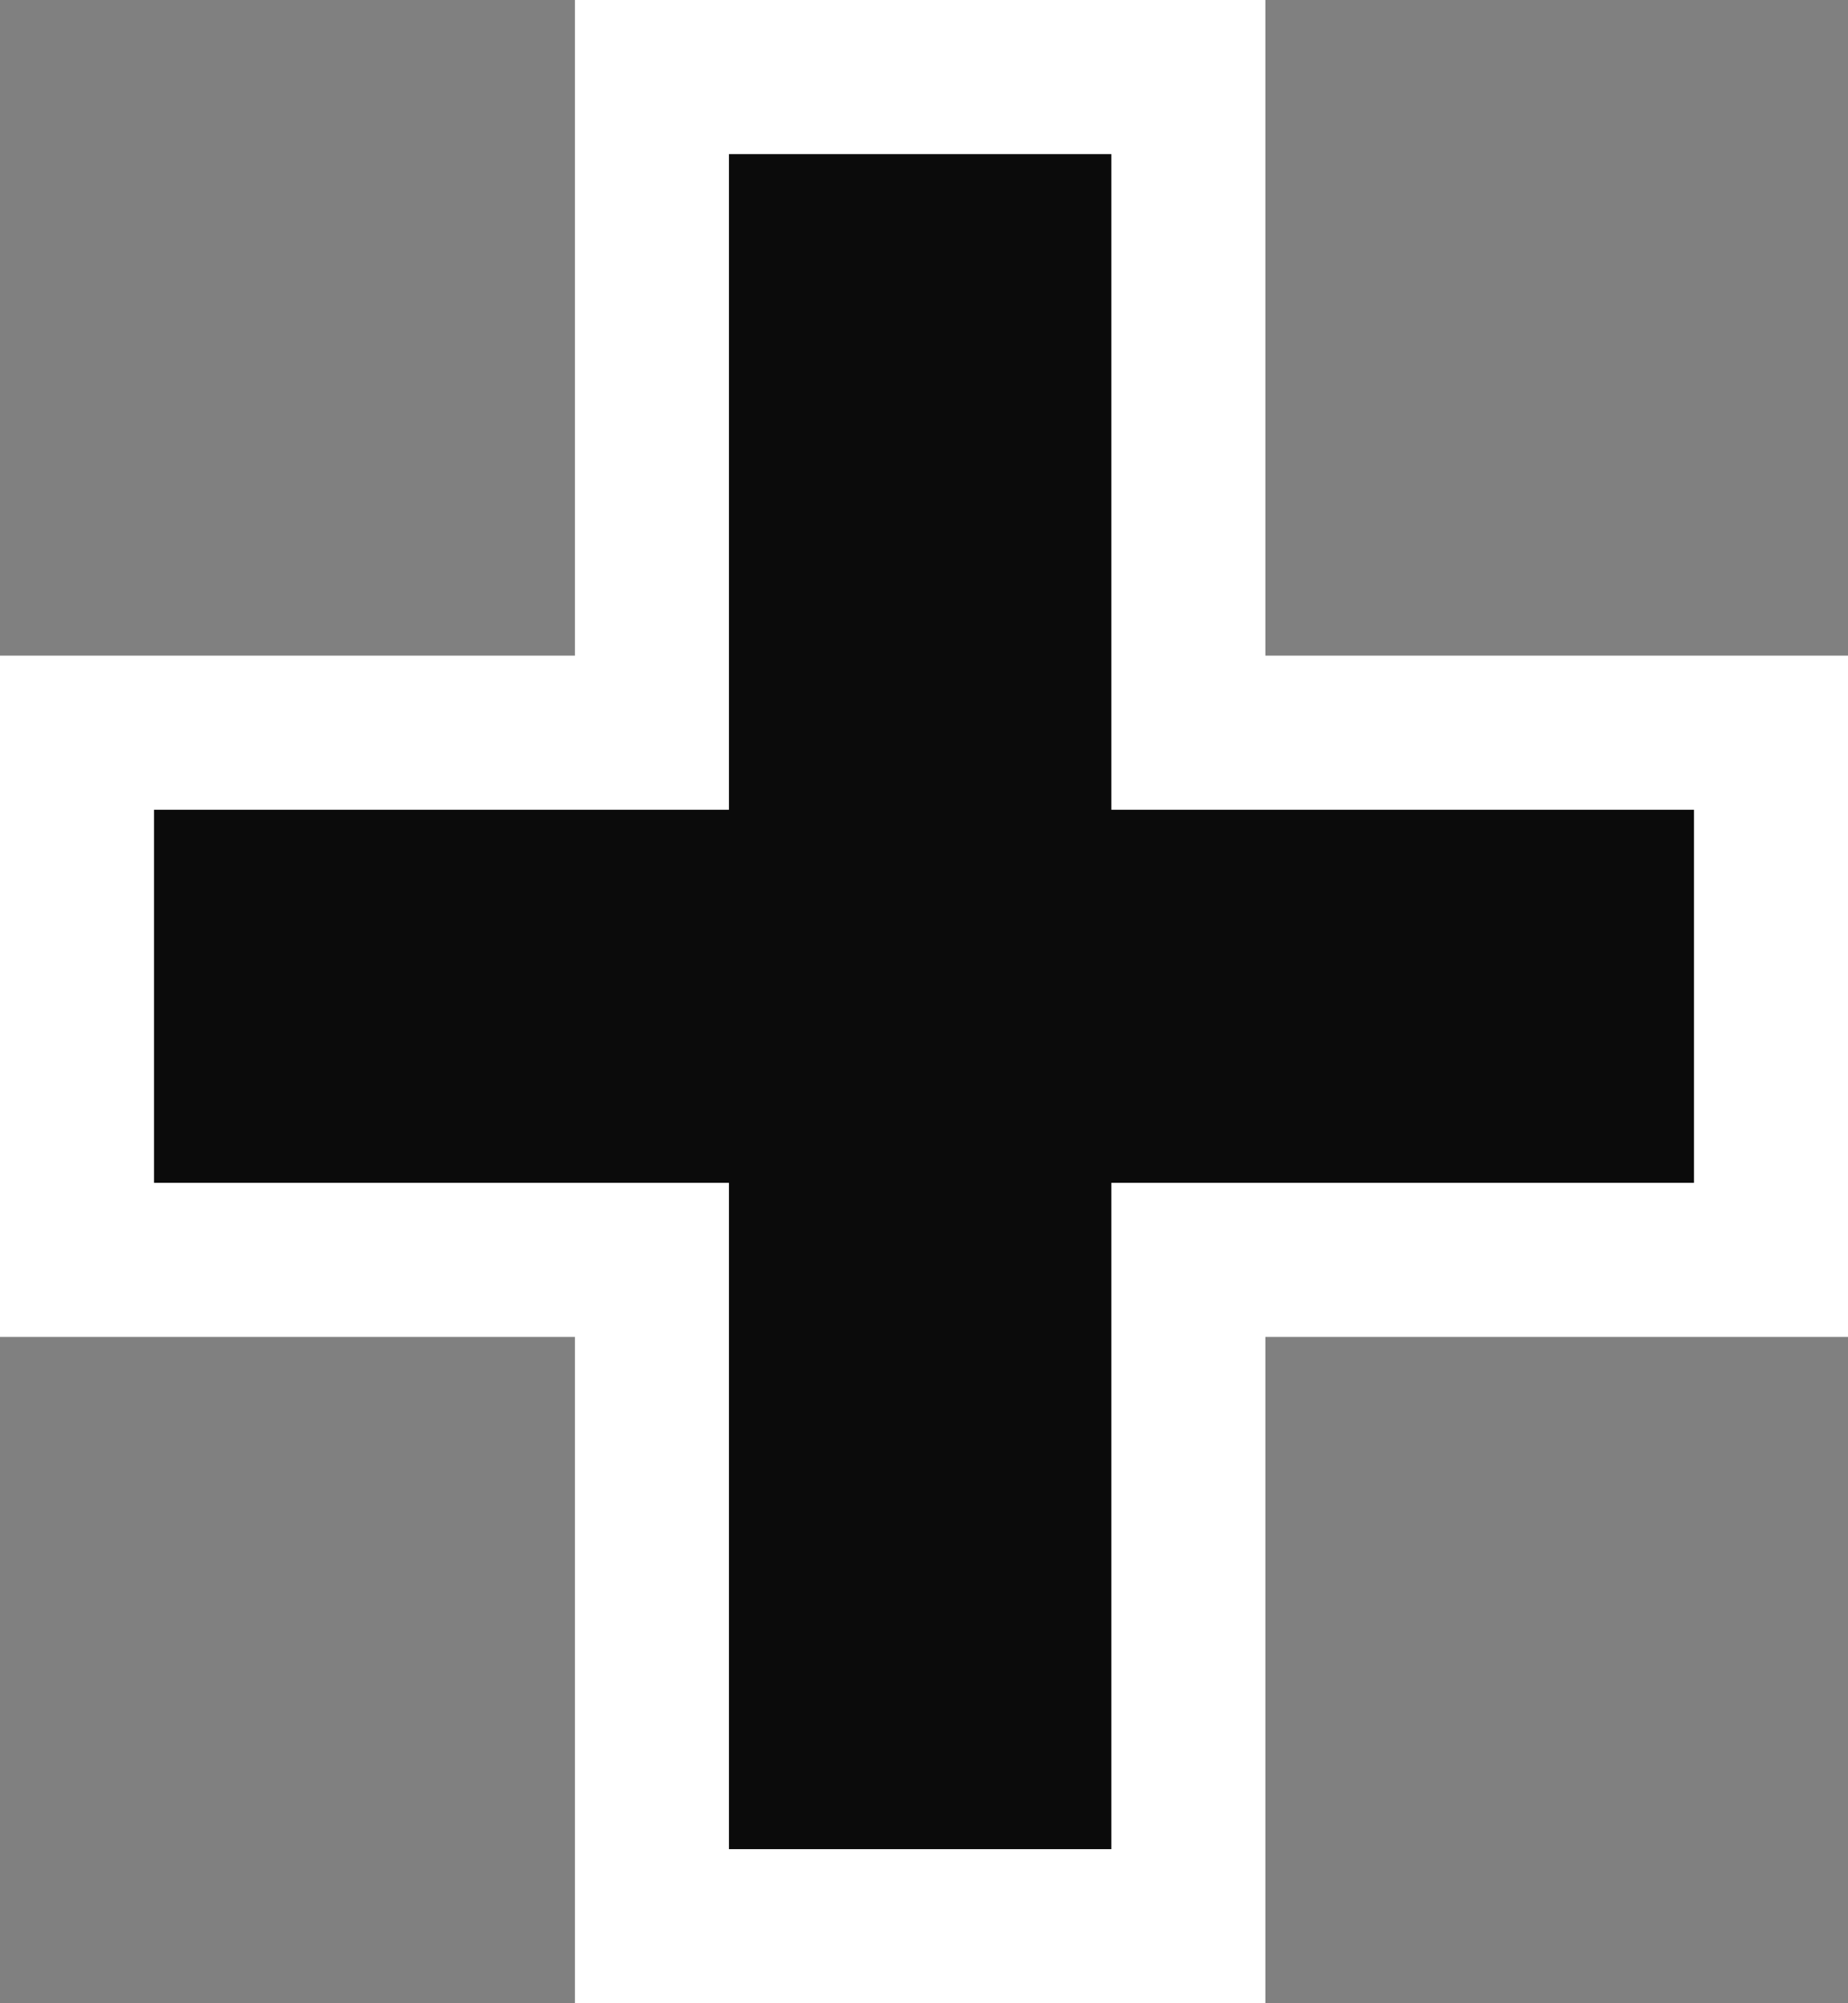 <svg width="60" height="65" viewBox="0 0 60 65" fill="none" xmlns="http://www.w3.org/2000/svg">
<rect x="0" y="0" width="60" height="65" fill="#808080" stroke="none"/>
<path d="M21.167 60V62.5H23.667H36.083H38.583V60V40.88H55H57.5V38.38V26.274V23.774H55H38.583V5V2.5H36.083H23.667H21.167V5V23.774H5H2.5V26.274V38.38V40.88H5H21.167V60Z" fill="#0B0B0B" stroke="white" stroke-width="5"/>
</svg>

